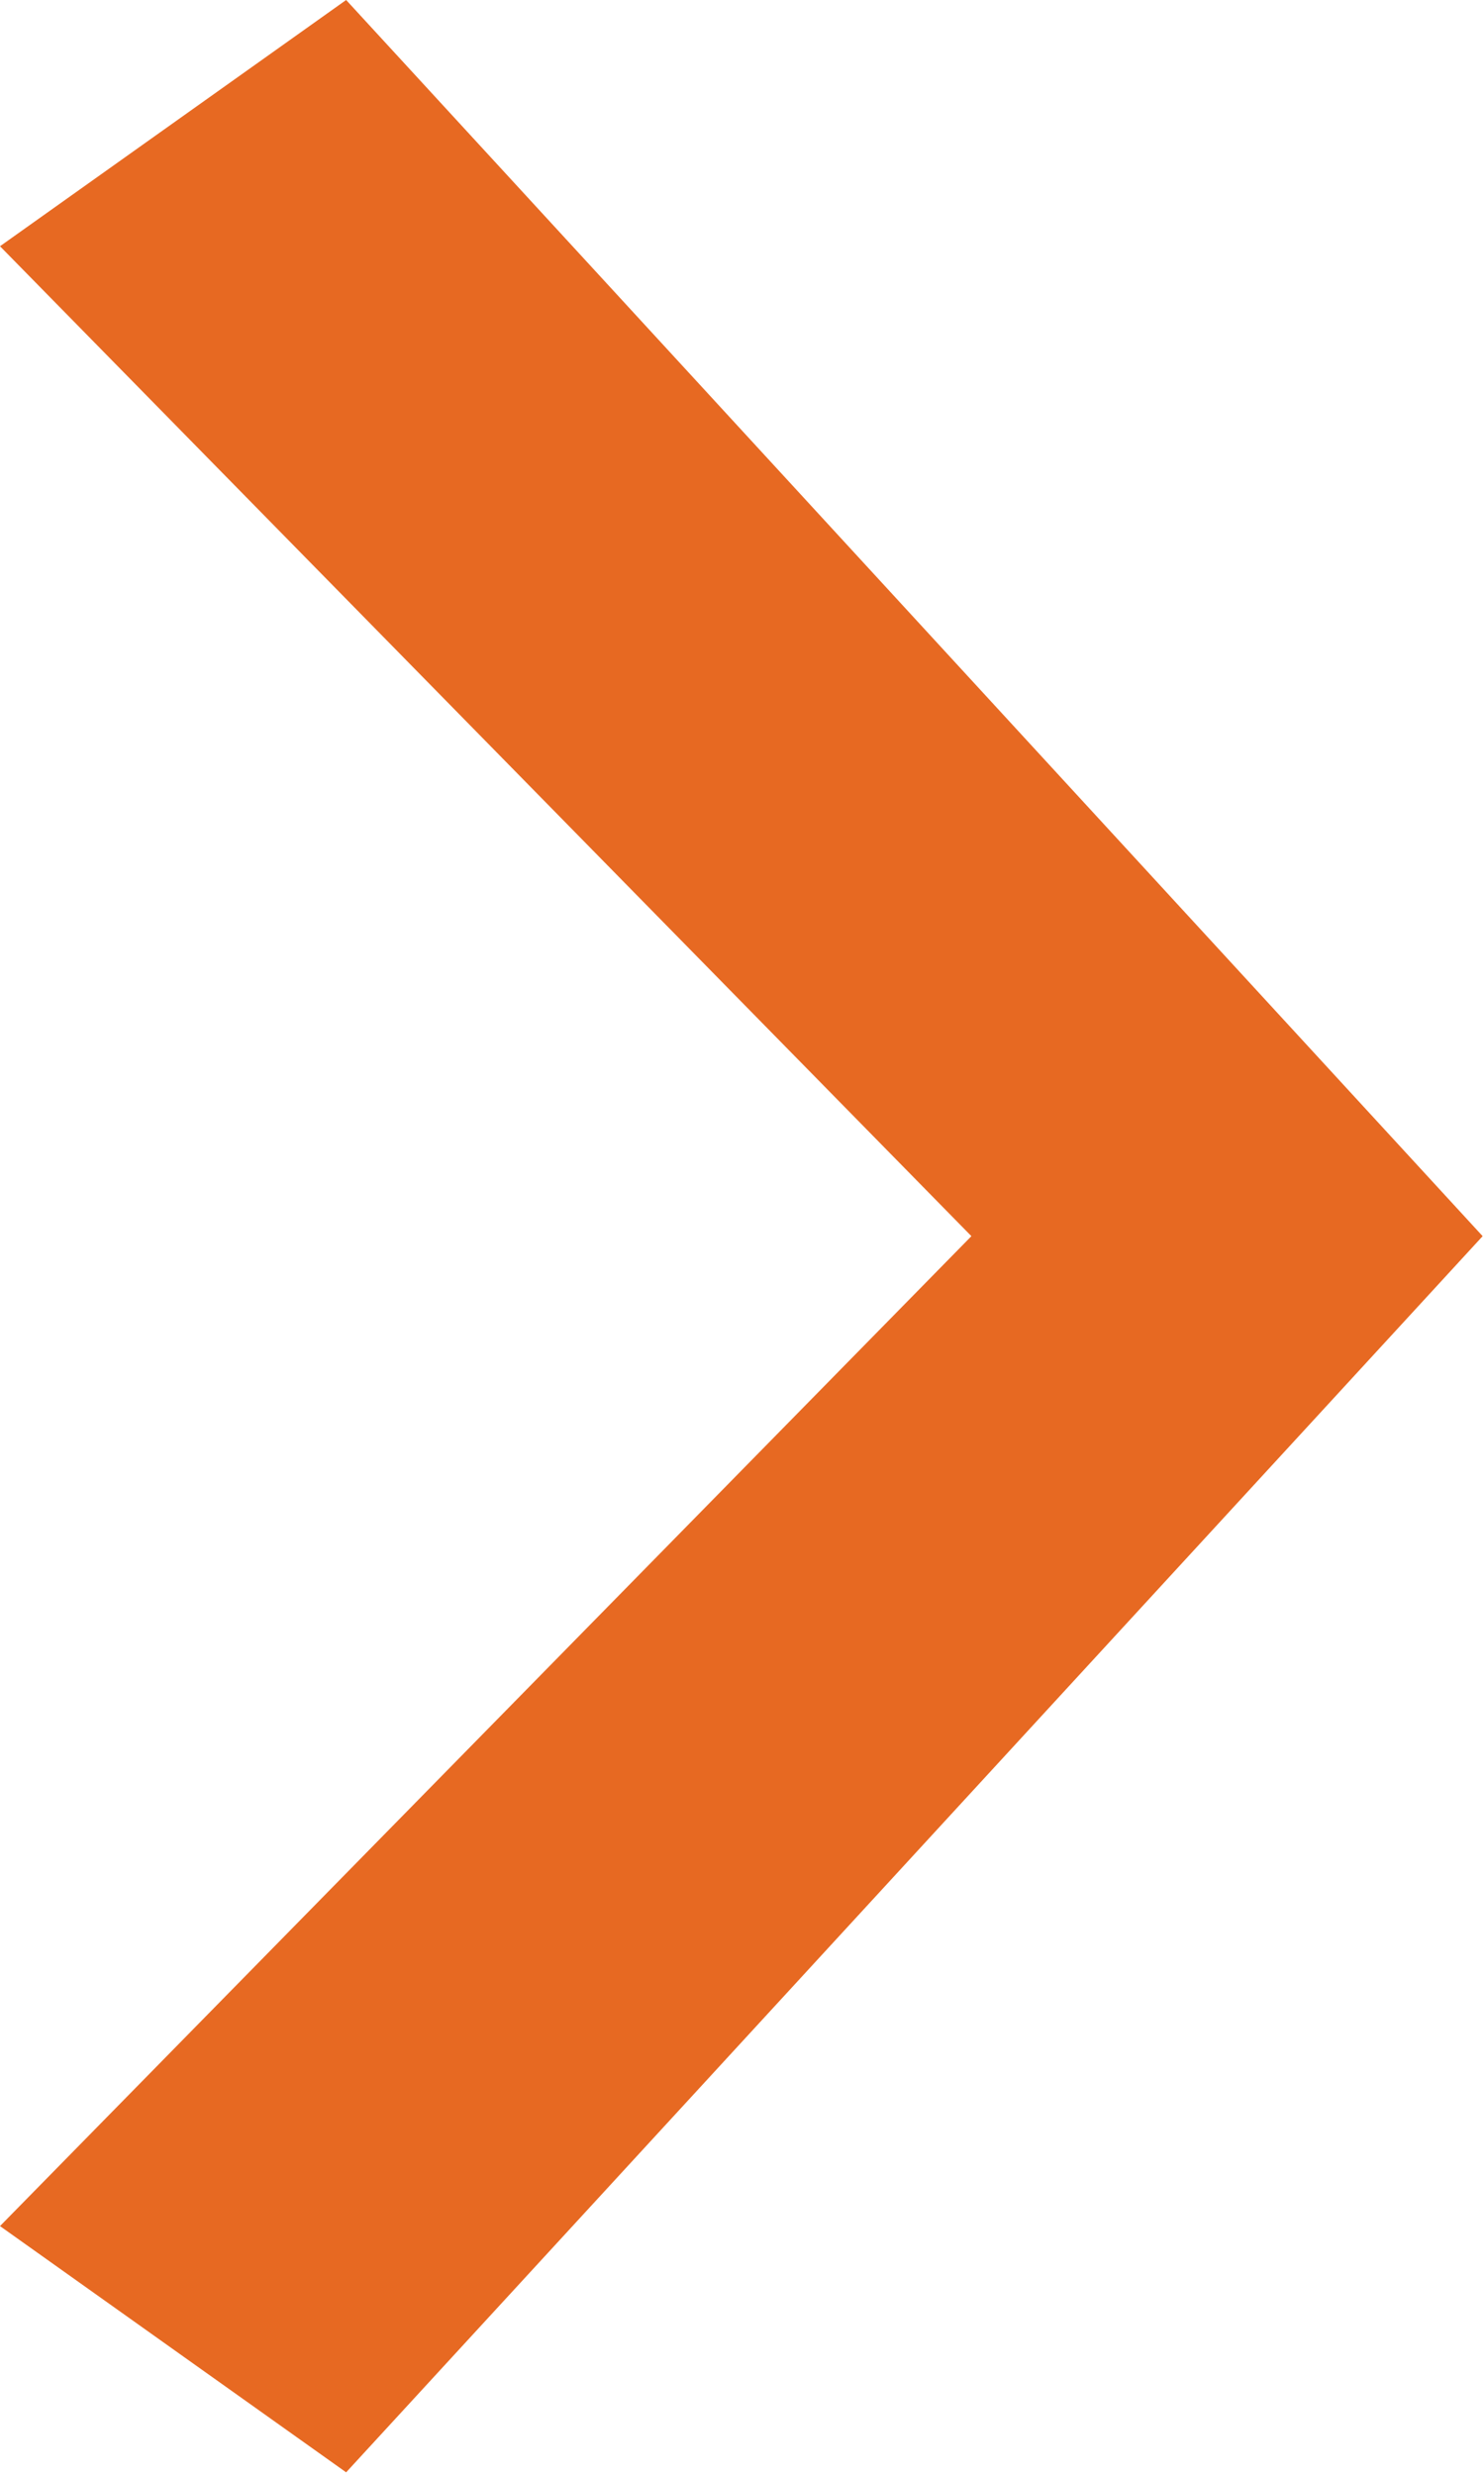 <?xml version="1.0" encoding="UTF-8" standalone="no"?>
<!DOCTYPE svg PUBLIC "-//W3C//DTD SVG 1.1//EN" "http://www.w3.org/Graphics/SVG/1.1/DTD/svg11.dtd">
<svg width="100%" height="100%" viewBox="0 0 12 20" version="1.1" xmlns="http://www.w3.org/2000/svg" xmlns:xlink="http://www.w3.org/1999/xlink" xml:space="preserve" xmlns:serif="http://www.serif.com/" style="fill-rule:evenodd;clip-rule:evenodd;stroke-linejoin:round;stroke-miterlimit:2;">
    <g transform="matrix(1,0,0,1,-250,-8324.01)">
        <path id="Rectangle-639" serif:id="Rectangle 639" d="M261.989,8334C261.989,8334 252.799,8343.99 252.799,8343.99L250,8342L257.855,8334L250,8326L252.799,8324.01L261.989,8334Z" style="fill:rgb(231,105,34);"/>
    </g>
</svg>
